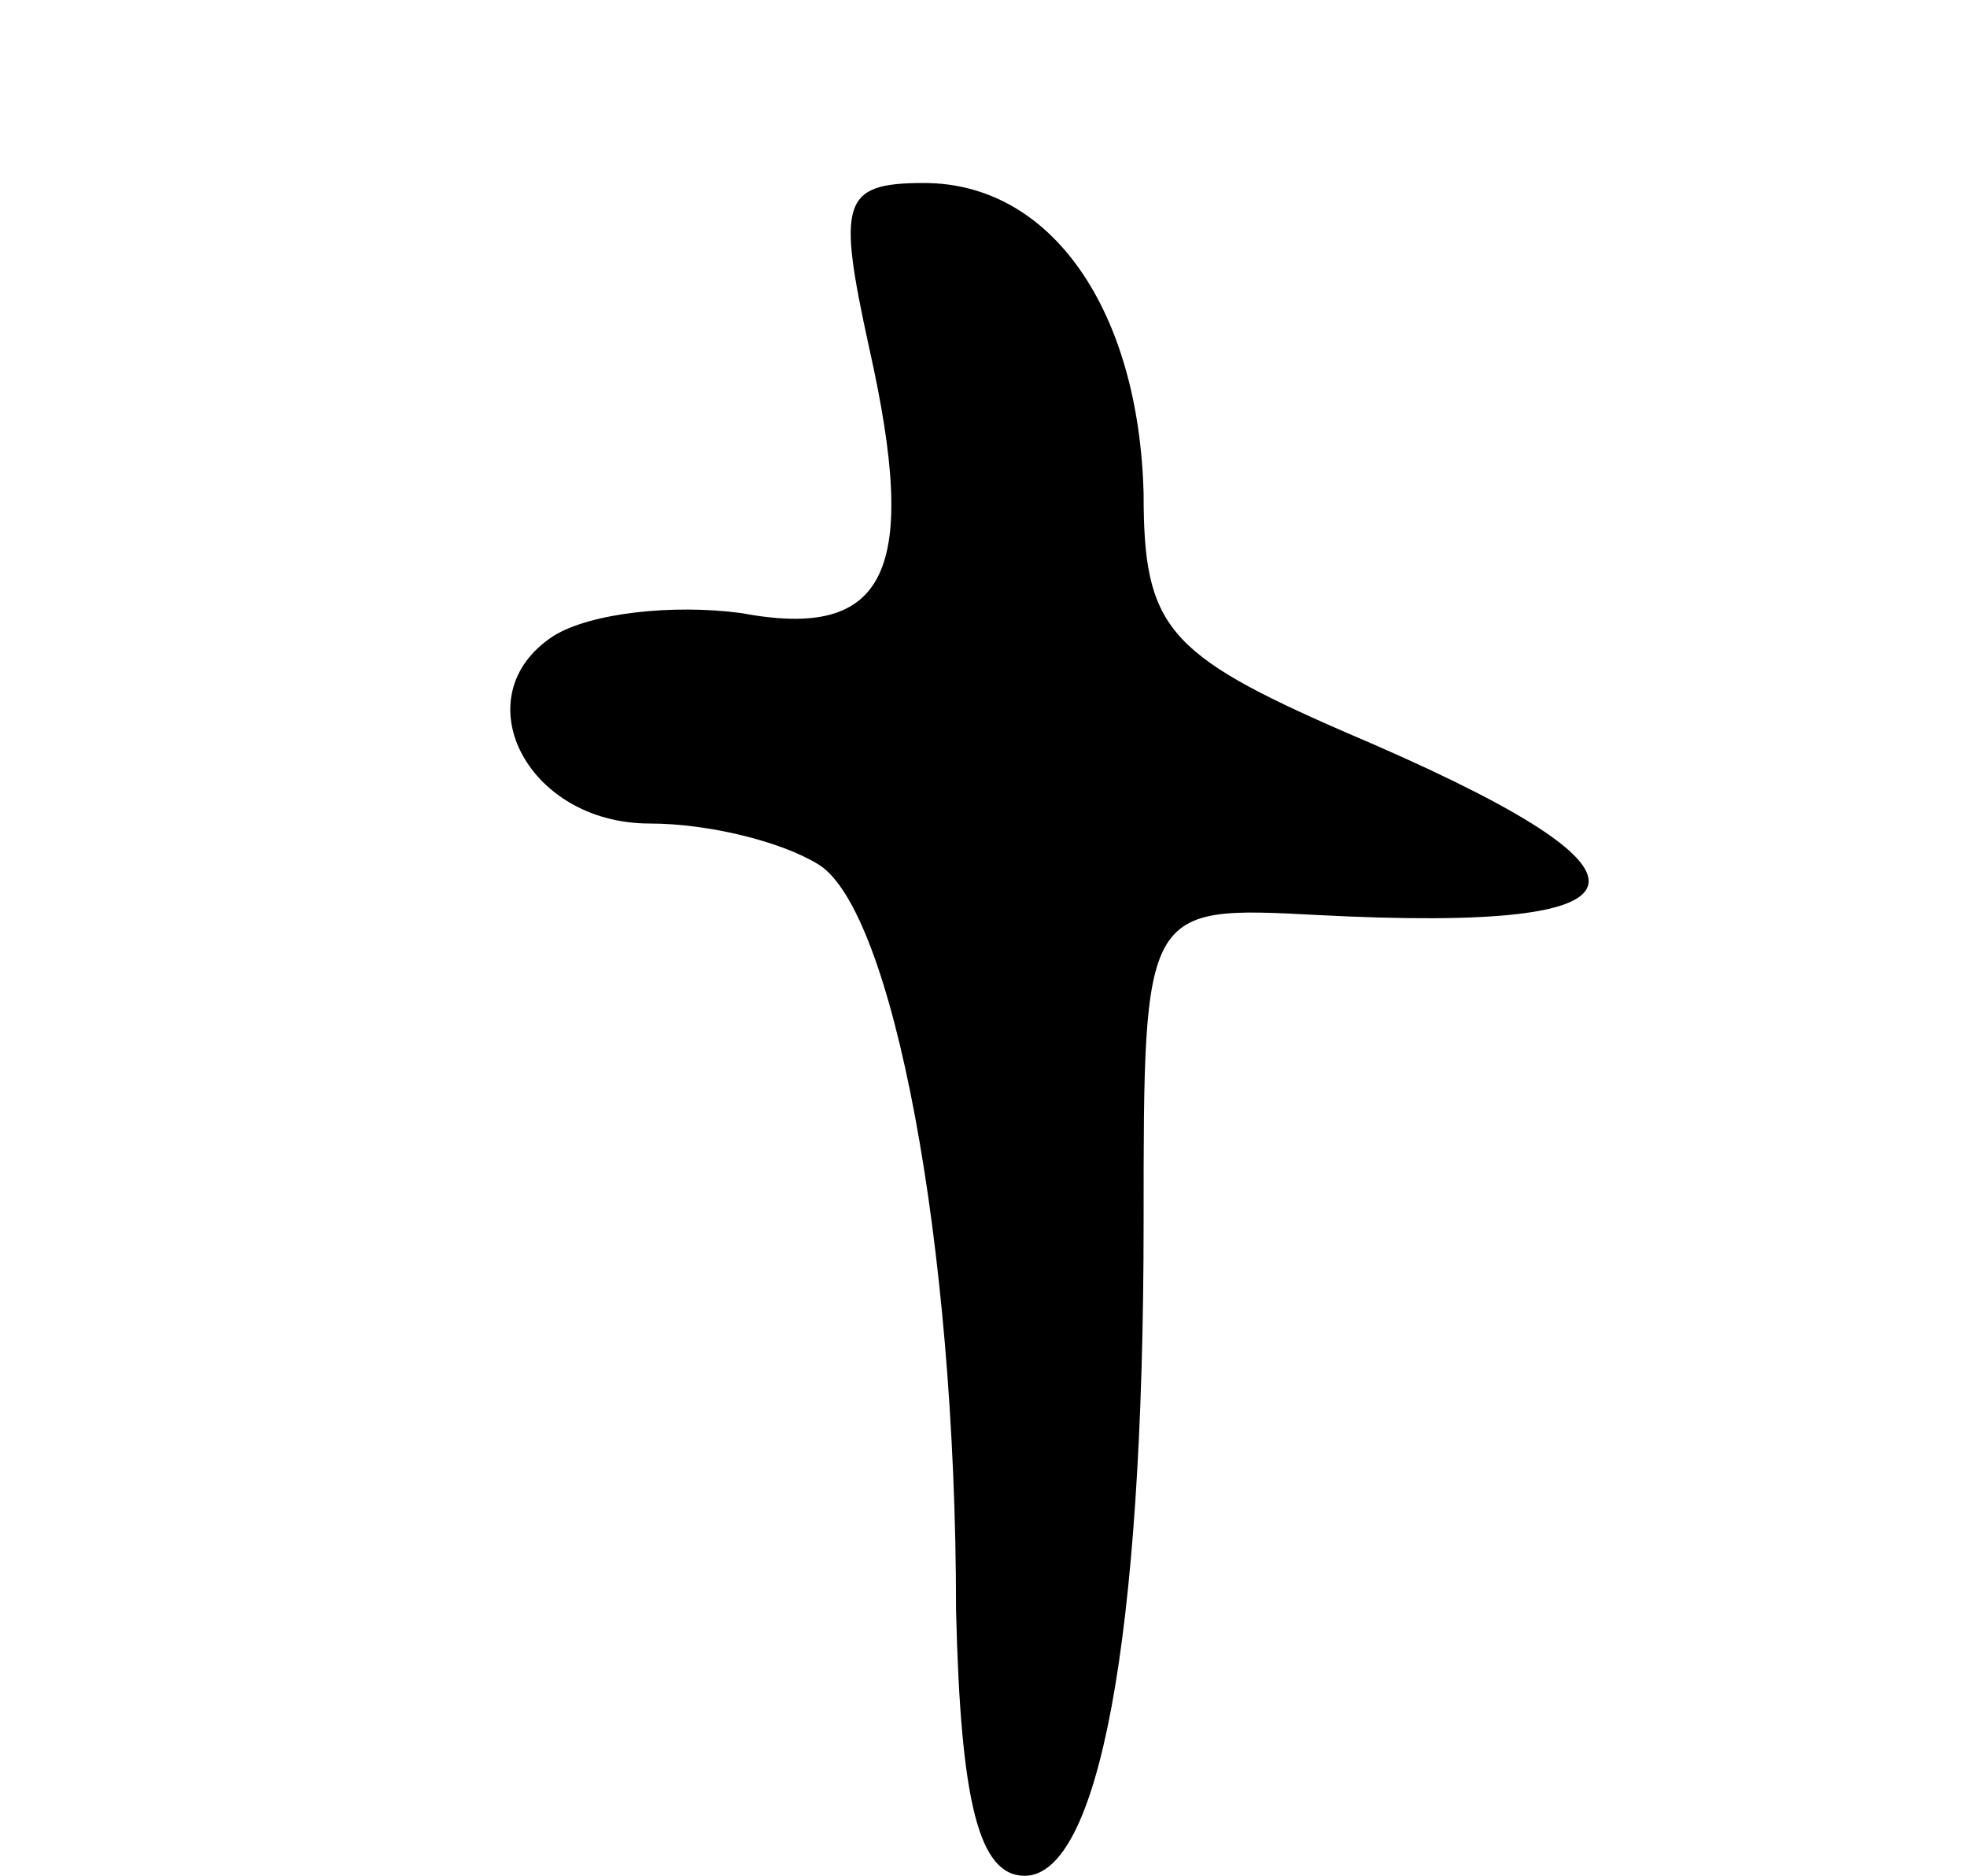 <svg version="1.0" xmlns="http://www.w3.org/2000/svg"
 width="43pt" height="41pt" viewBox="0 0 43 41"
 preserveAspectRatio="xMidYMid meet">
<g transform="translate(0,41) scale(0.1,-0.1)"
fill="#000000" stroke="none">
<path d="M190 334 c11 -49 4 -64 -28 -58 -15 2 -33 0 -41 -5 -20 -13 -6 -41
21 -41 13 0 29 -4 37 -9 16 -10 30 -82 30 -163 1 -42 5 -58 15 -58 16 0 26 51
26 143 0 69 0 69 38 67 77 -4 79 9 6 40 -39 17 -44 23 -44 52 -1 40 -20 68
-48 68 -18 0 -19 -4 -12 -36z"/>
</g>
</svg>
